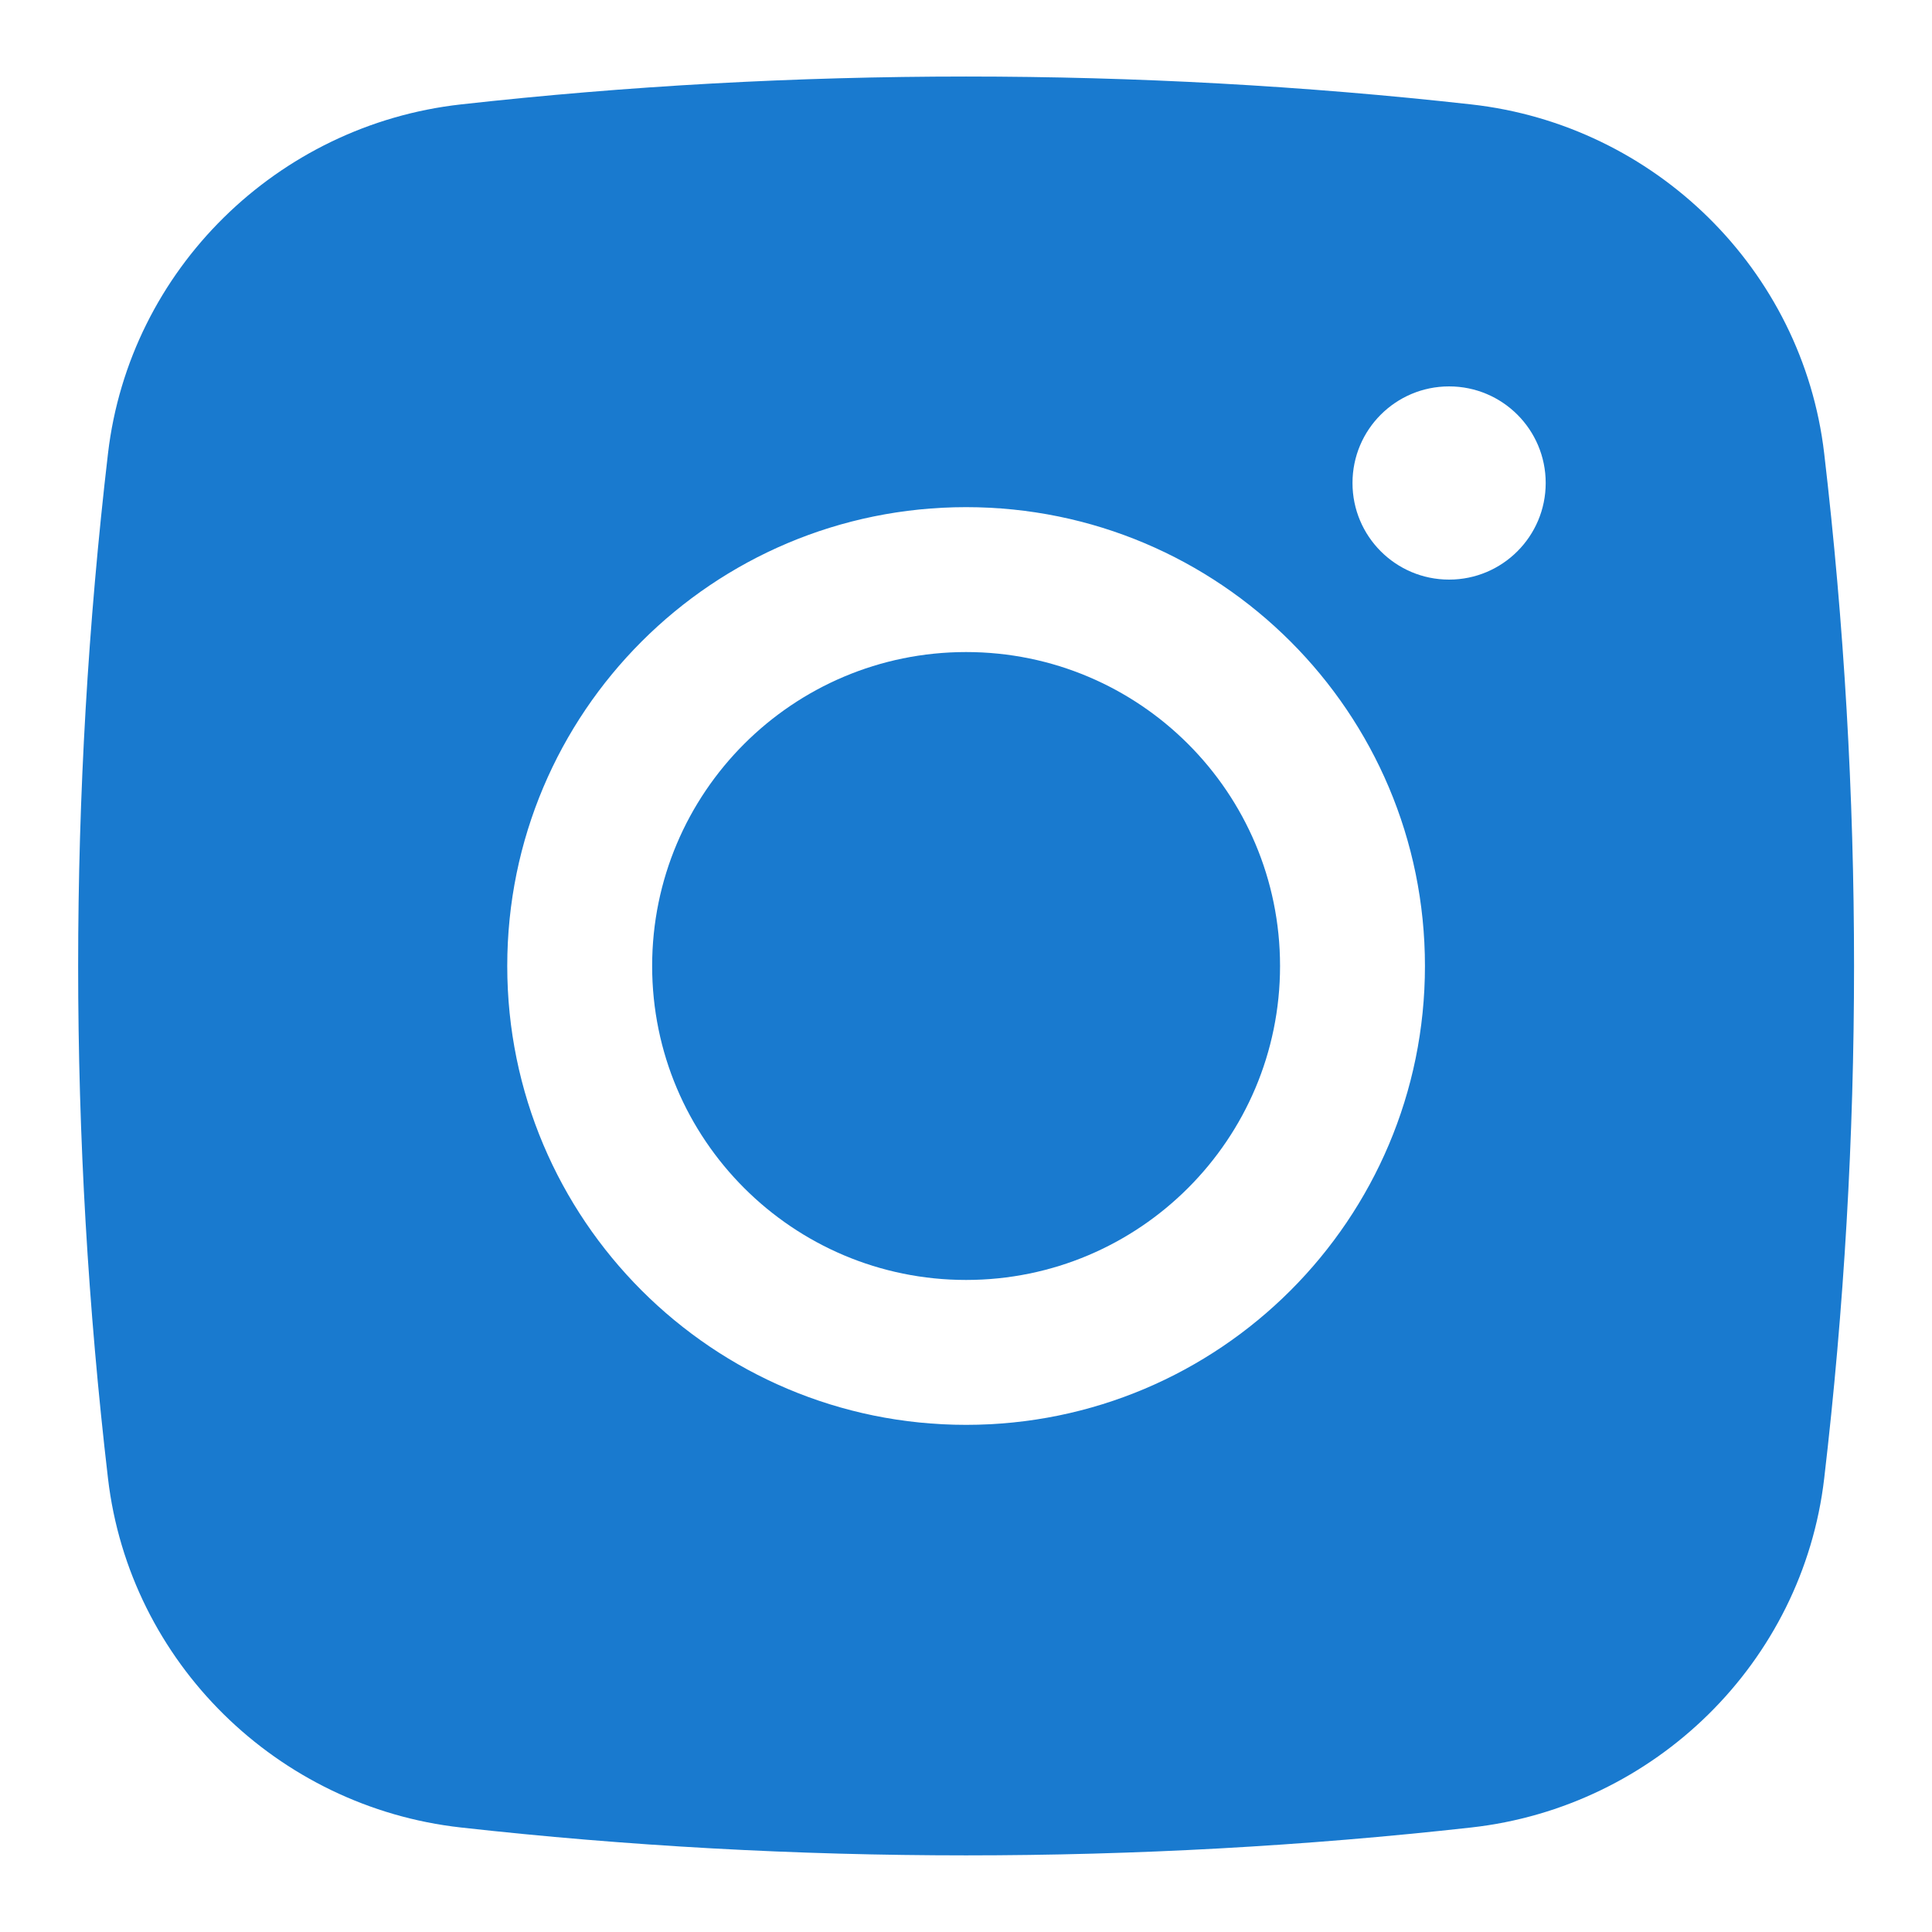 <svg width="20" height="20" viewBox="0 0 20 20" fill="none" xmlns="http://www.w3.org/2000/svg">
<path d="M10.001 6.75C8.206 6.75 6.751 8.205 6.751 10C6.751 11.794 8.206 13.25 10.001 13.25C11.796 13.25 13.251 11.794 13.251 10C13.251 8.205 11.796 6.75 10.001 6.75Z" fill="#197ACF"/>
<path fill-rule="evenodd" clip-rule="evenodd" d="M4.77 1.081C8.218 0.696 11.783 0.696 15.231 1.081C17.13 1.293 18.661 2.789 18.884 4.694C19.296 8.219 19.296 11.78 18.884 15.305C18.661 17.21 17.13 18.706 15.231 18.918C11.783 19.303 8.218 19.303 4.77 18.918C2.872 18.706 1.341 17.21 1.118 15.305C0.706 11.78 0.706 8.219 1.118 4.694C1.341 2.789 2.872 1.293 4.77 1.081ZM15.001 4C14.448 4 14.001 4.447 14.001 5C14.001 5.552 14.448 6 15.001 6C15.553 6 16.001 5.552 16.001 5C16.001 4.447 15.553 4 15.001 4ZM5.251 10C5.251 7.376 7.377 5.25 10.001 5.25C12.624 5.25 14.751 7.376 14.751 10C14.751 12.623 12.624 14.75 10.001 14.75C7.377 14.75 5.251 12.623 5.251 10Z" fill="#197ACF"/>
</svg>
